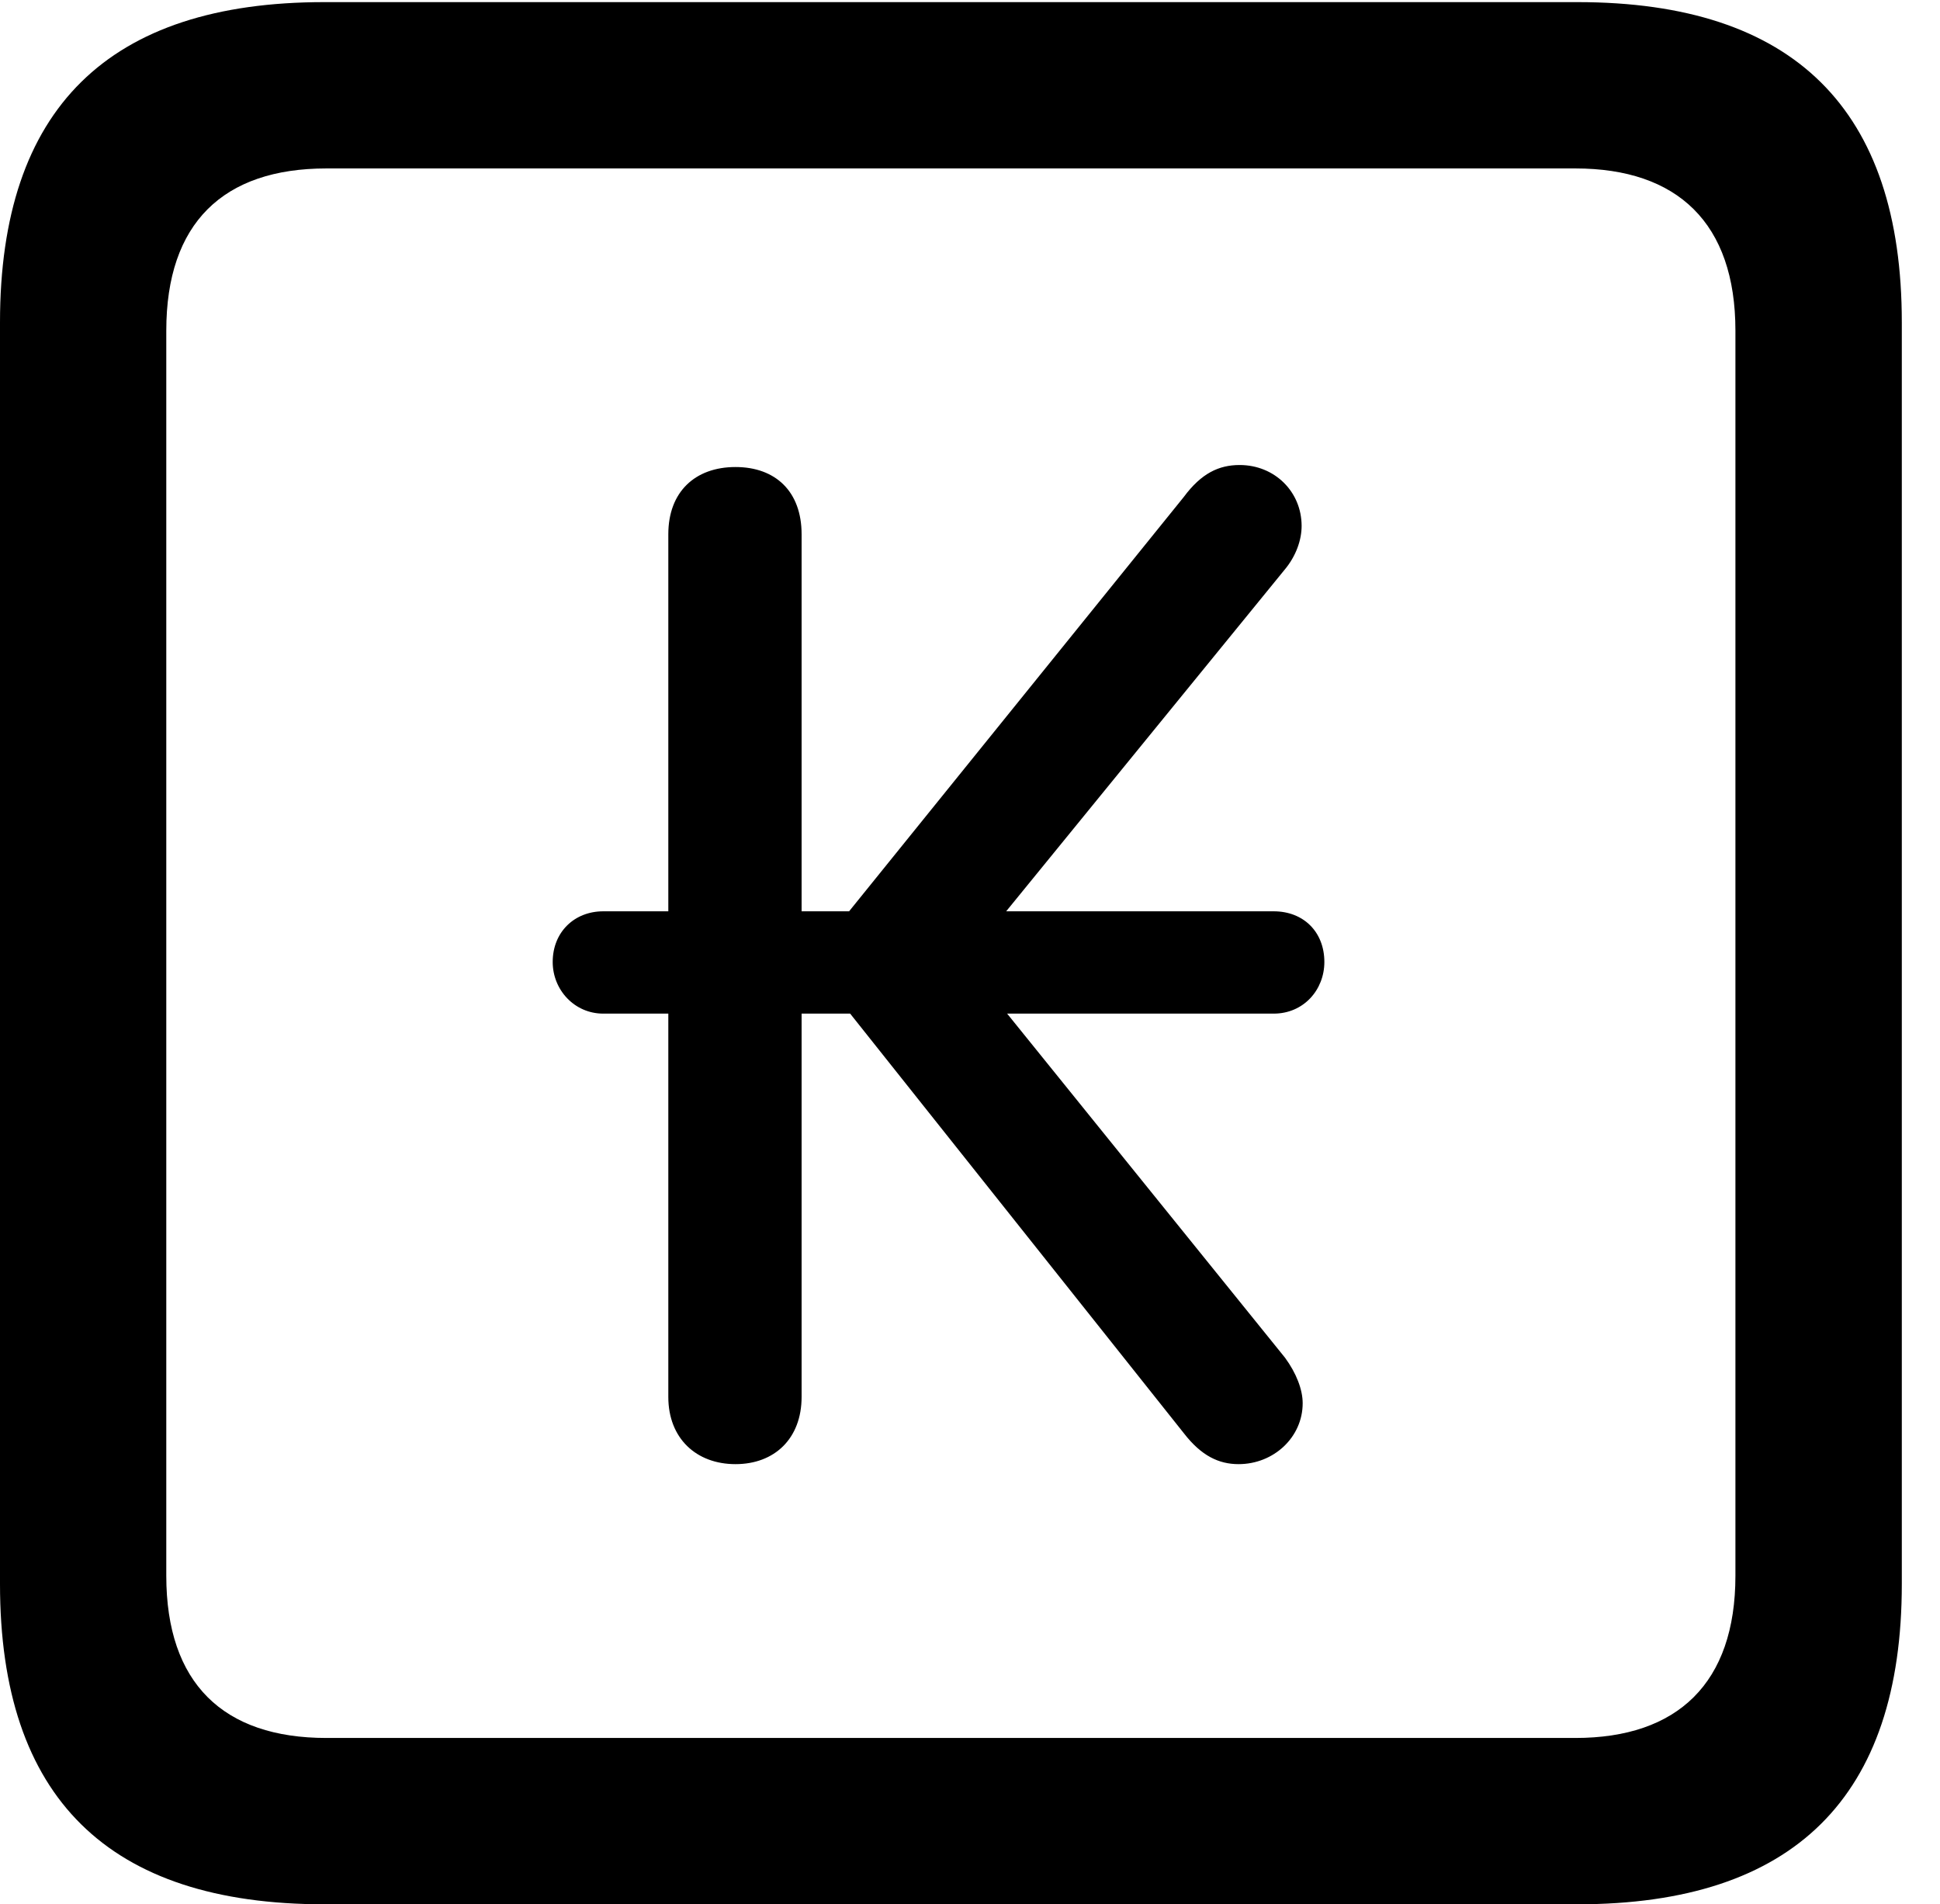 <svg version="1.1" xmlns="http://www.w3.org/2000/svg" xmlns:xlink="http://www.w3.org/1999/xlink" width="18.34" height="17.998" viewBox="0 0 18.34 17.998">
 <g>
  <rect height="17.998" opacity="0" width="18.34" x="0" y="0"/>
  <path d="M3.066 17.998L14.912 17.998C16.963 17.998 17.979 16.982 17.979 14.971L17.979 3.047C17.979 1.035 16.963 0.02 14.912 0.02L3.066 0.02C1.025 0.02 0 1.025 0 3.047L0 14.971C0 16.992 1.025 17.998 3.066 17.998ZM3.086 16.426C2.109 16.426 1.572 15.908 1.572 14.893L1.572 3.125C1.572 2.109 2.109 1.592 3.086 1.592L14.893 1.592C15.859 1.592 16.406 2.109 16.406 3.125L16.406 14.893C16.406 15.908 15.859 16.426 14.893 16.426Z" fill="currentColor"/>
  <path d="M5.225 9.092C5.225 9.355 5.43 9.58 5.703 9.58L6.318 9.58L6.318 13.203C6.318 13.594 6.582 13.838 6.953 13.838C7.324 13.838 7.578 13.594 7.578 13.203L7.578 9.58L8.037 9.58L11.191 13.545C11.357 13.76 11.523 13.838 11.709 13.838C12.041 13.838 12.315 13.584 12.315 13.262C12.315 13.135 12.256 12.979 12.148 12.832L9.521 9.58L12.041 9.58C12.324 9.58 12.52 9.355 12.52 9.092C12.52 8.809 12.324 8.613 12.041 8.613L9.512 8.613L12.139 5.391C12.256 5.254 12.305 5.098 12.305 4.971C12.305 4.648 12.051 4.395 11.719 4.395C11.523 4.395 11.357 4.473 11.191 4.697L8.027 8.613L7.578 8.613L7.578 5.049C7.578 4.648 7.334 4.414 6.953 4.414C6.572 4.414 6.318 4.648 6.318 5.049L6.318 8.613L5.703 8.613C5.43 8.613 5.225 8.809 5.225 9.092Z" fill="currentColor"/>
 </g>
</svg>
